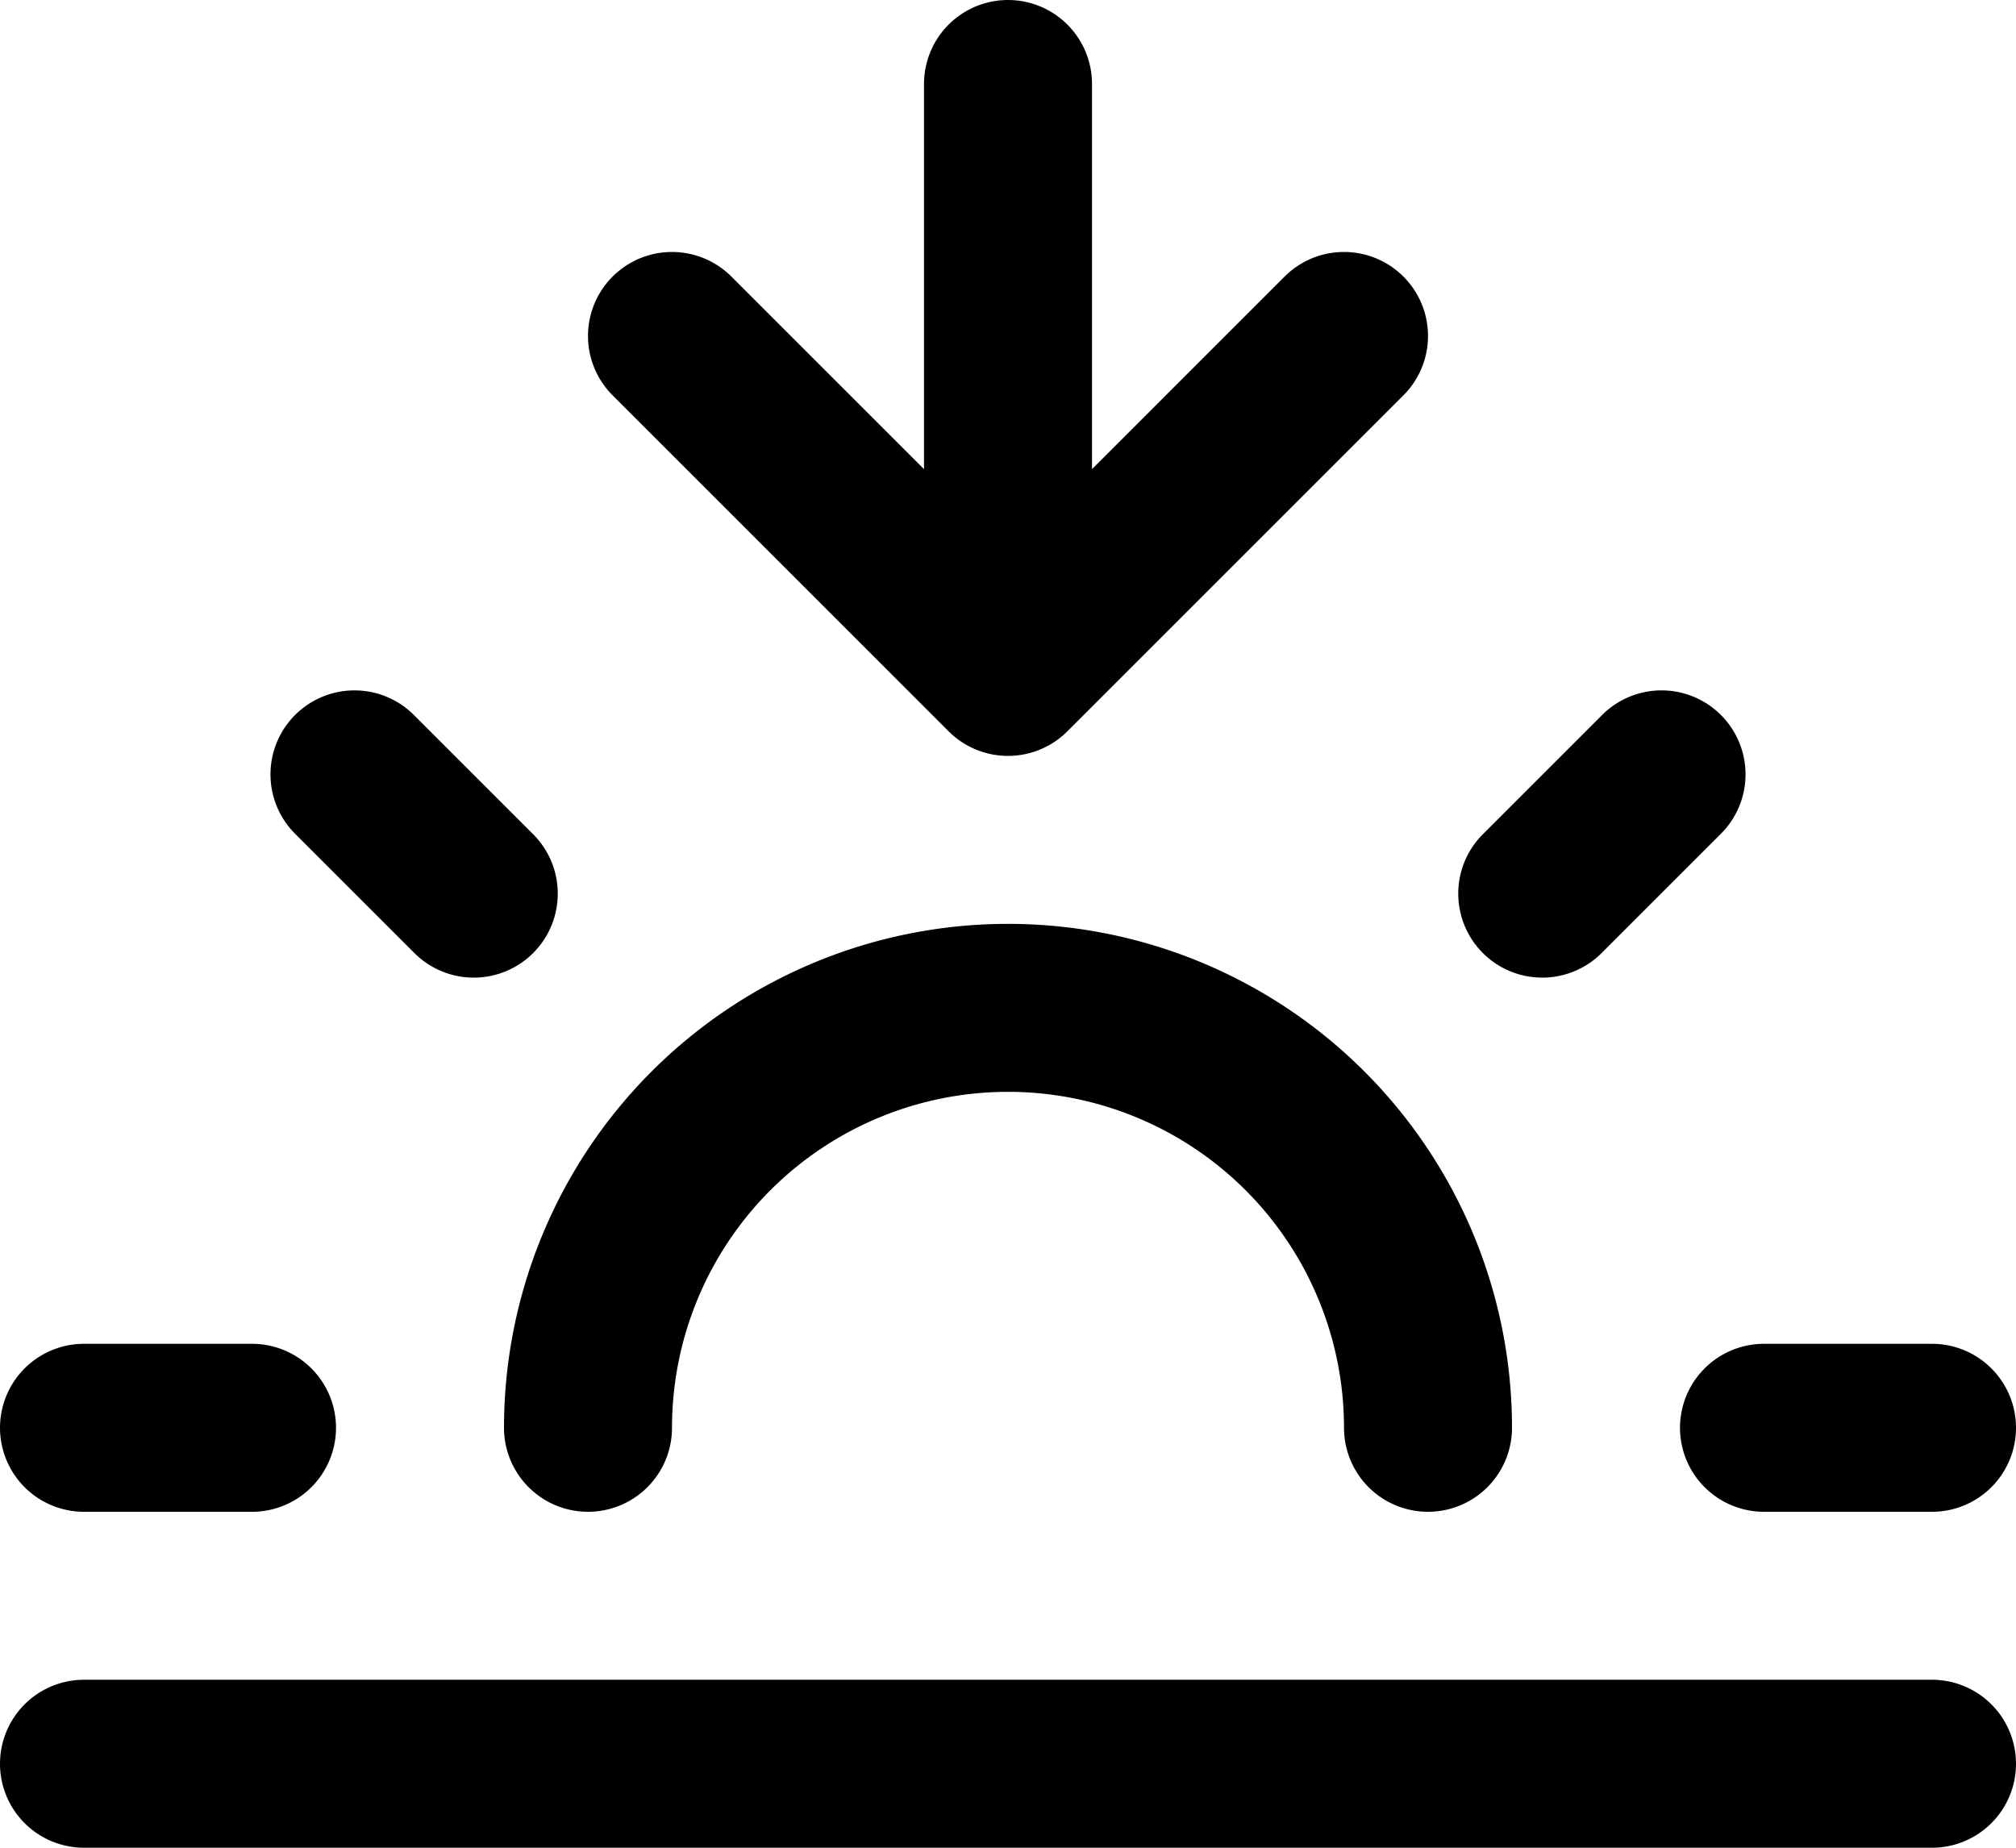 <svg xmlns="http://www.w3.org/2000/svg" width="24" height="22"><path fill="none" fill-rule="evenodd" stroke="#000" stroke-linecap="round" stroke-linejoin="round" stroke-width="2" d="M17 17a5 5 0 0 0-10 0M12 8V1M4.22 9.22l1.42 1.42M1 17h2M21 17h2M18.36 10.64l1.42-1.42M23 21H1M16 4l-4 4-4-4"/></svg>